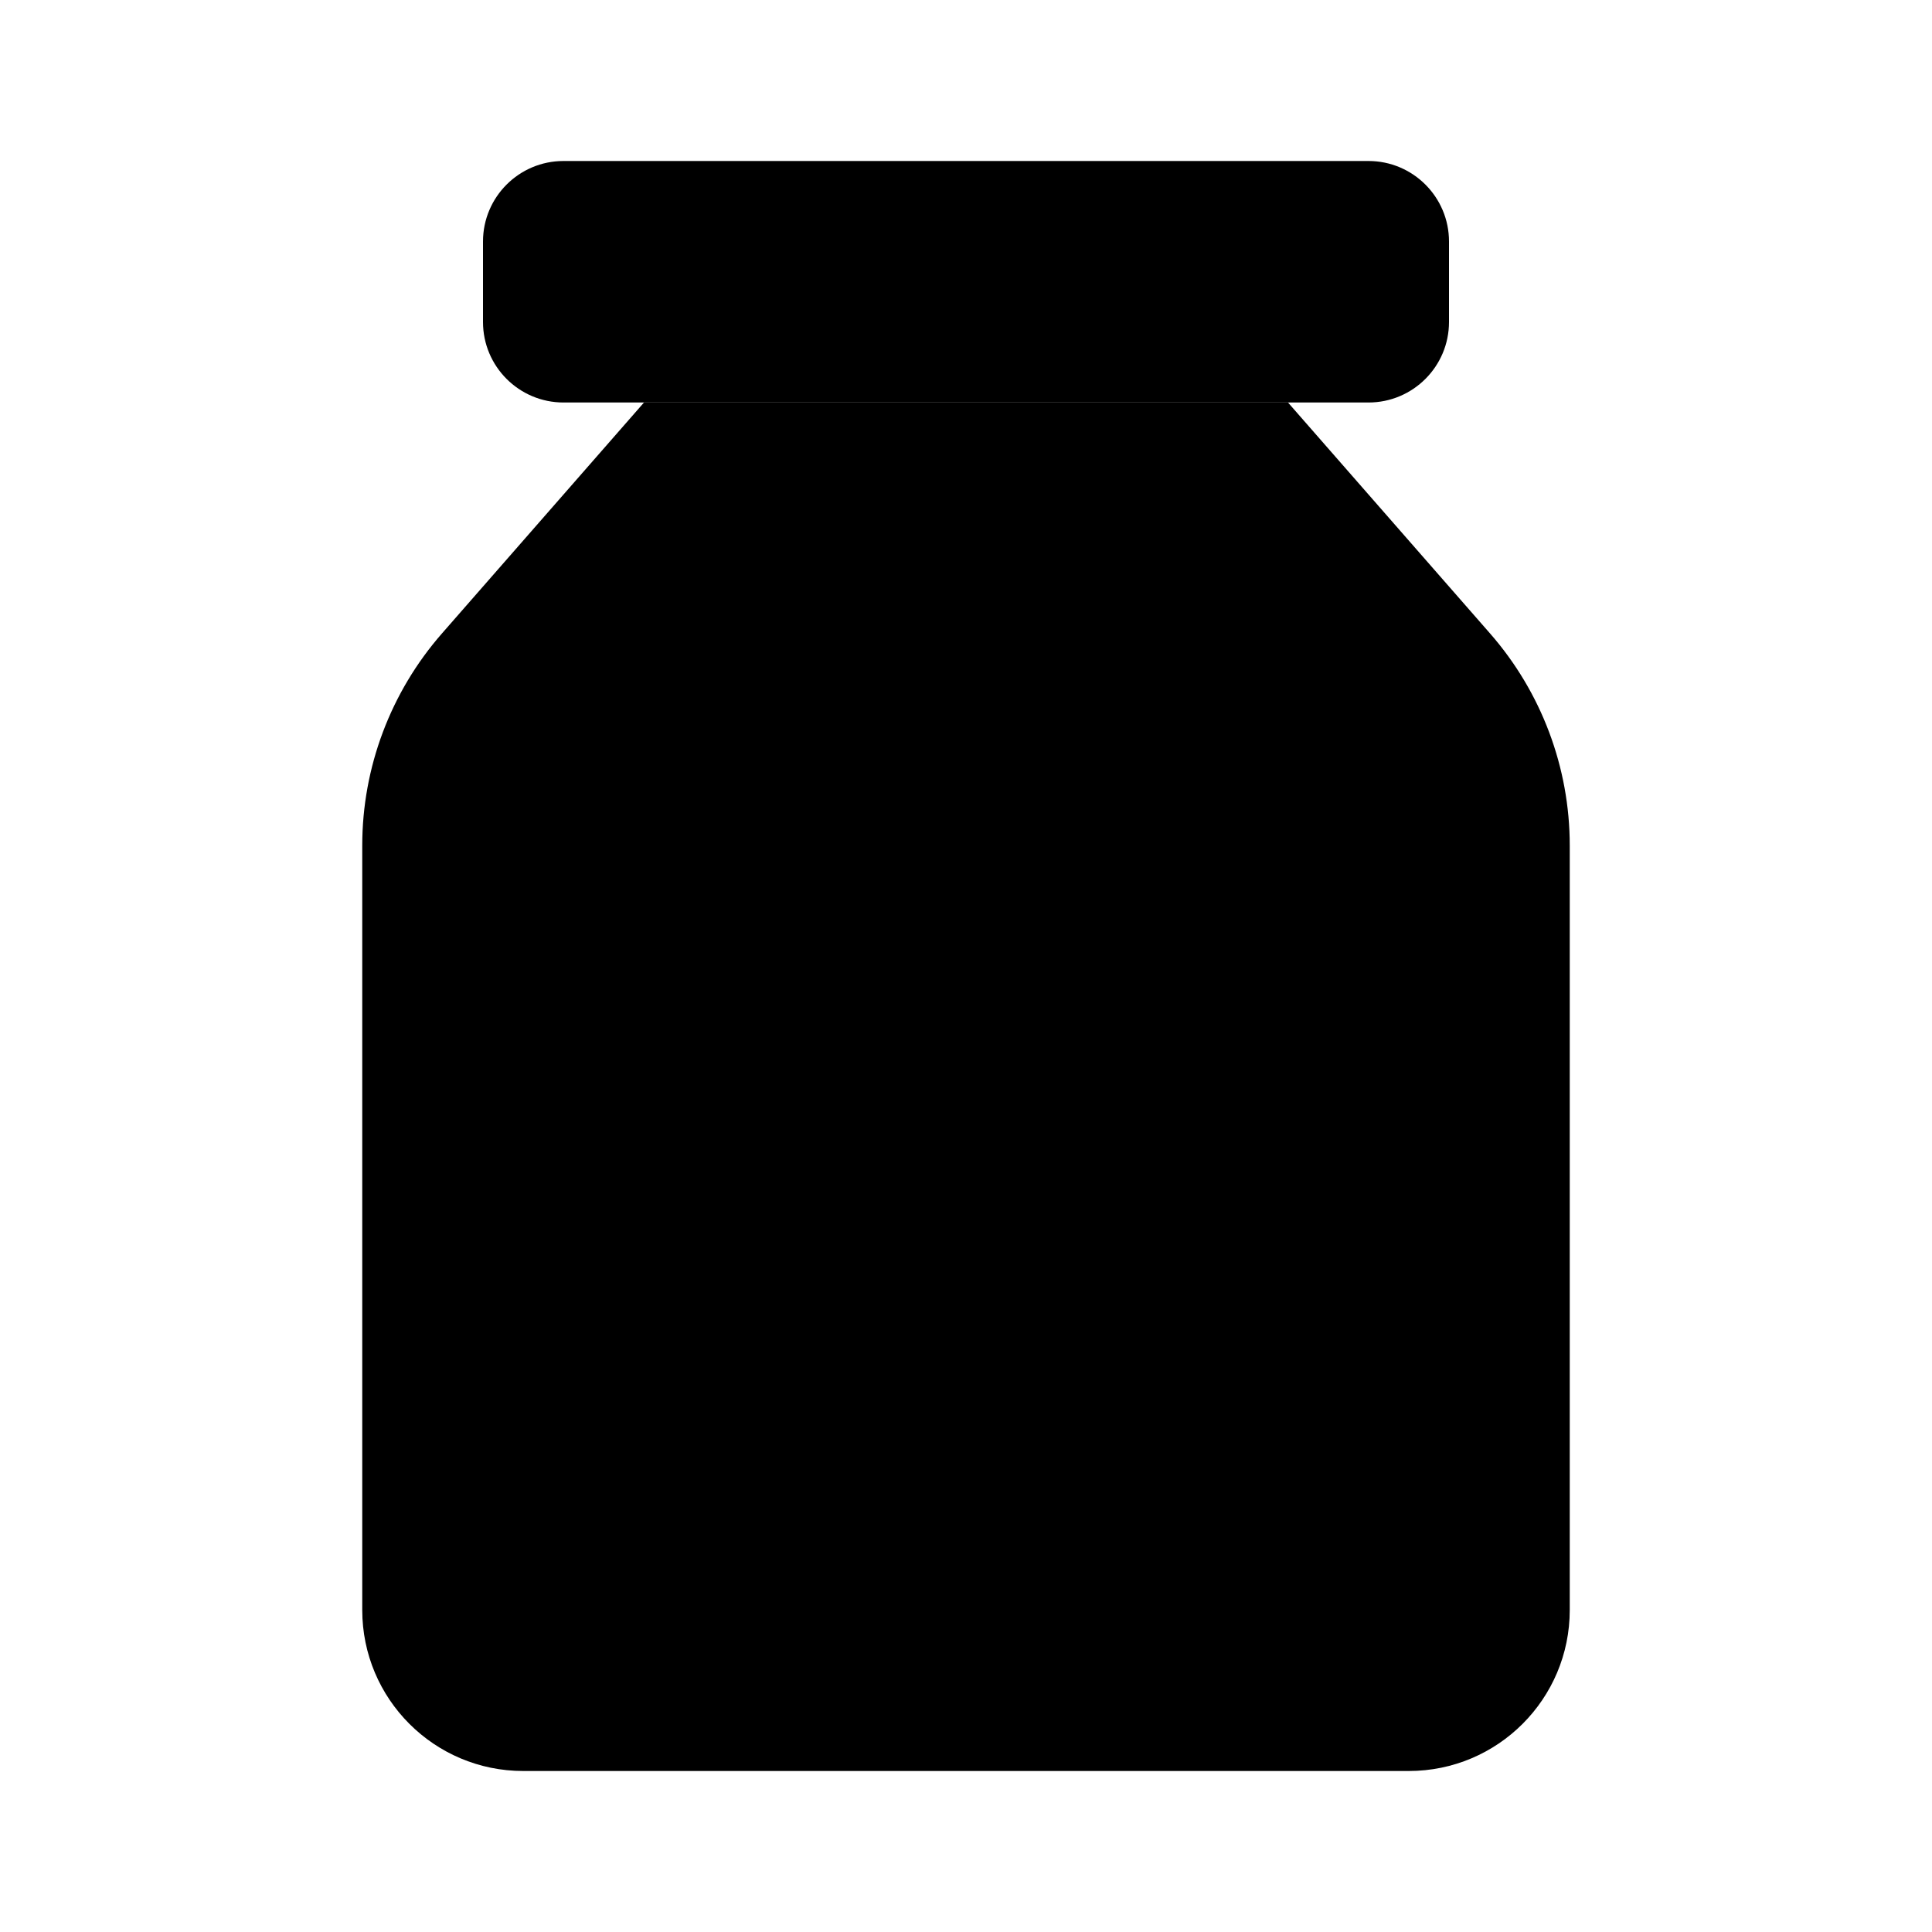<svg viewBox="0 0 24 24" xmlns="http://www.w3.org/2000/svg"><path d="M19.5 20V10.503C19.5 9.534 19.148 8.598 18.51 7.869L16 5H8L5.49 7.869C4.852 8.598 4.5 9.534 4.5 10.503V20C4.5 21.105 5.395 22 6.5 22H17.5C18.605 22 19.5 21.105 19.5 20Z"/><path d="M9.5 15.683C9.5 16.913 11.354 17.92 13.133 17.355C14.911 16.79 14.65 15.125 14.046 14.471C13.443 13.817 12.555 13.927 11.54 13.875C9.259 13.759 9.098 11.572 10.945 10.707C12.3 10.072 14.038 10.886 14.238 12M11.971 9V10.478M11.971 17.72V19"/><path d="M18 3V4C18 4.552 17.552 5 17 5H7C6.448 5 6 4.552 6 4V3C6 2.448 6.448 2 7 2H17C17.552 2 18 2.448 18 3Z"/></svg>